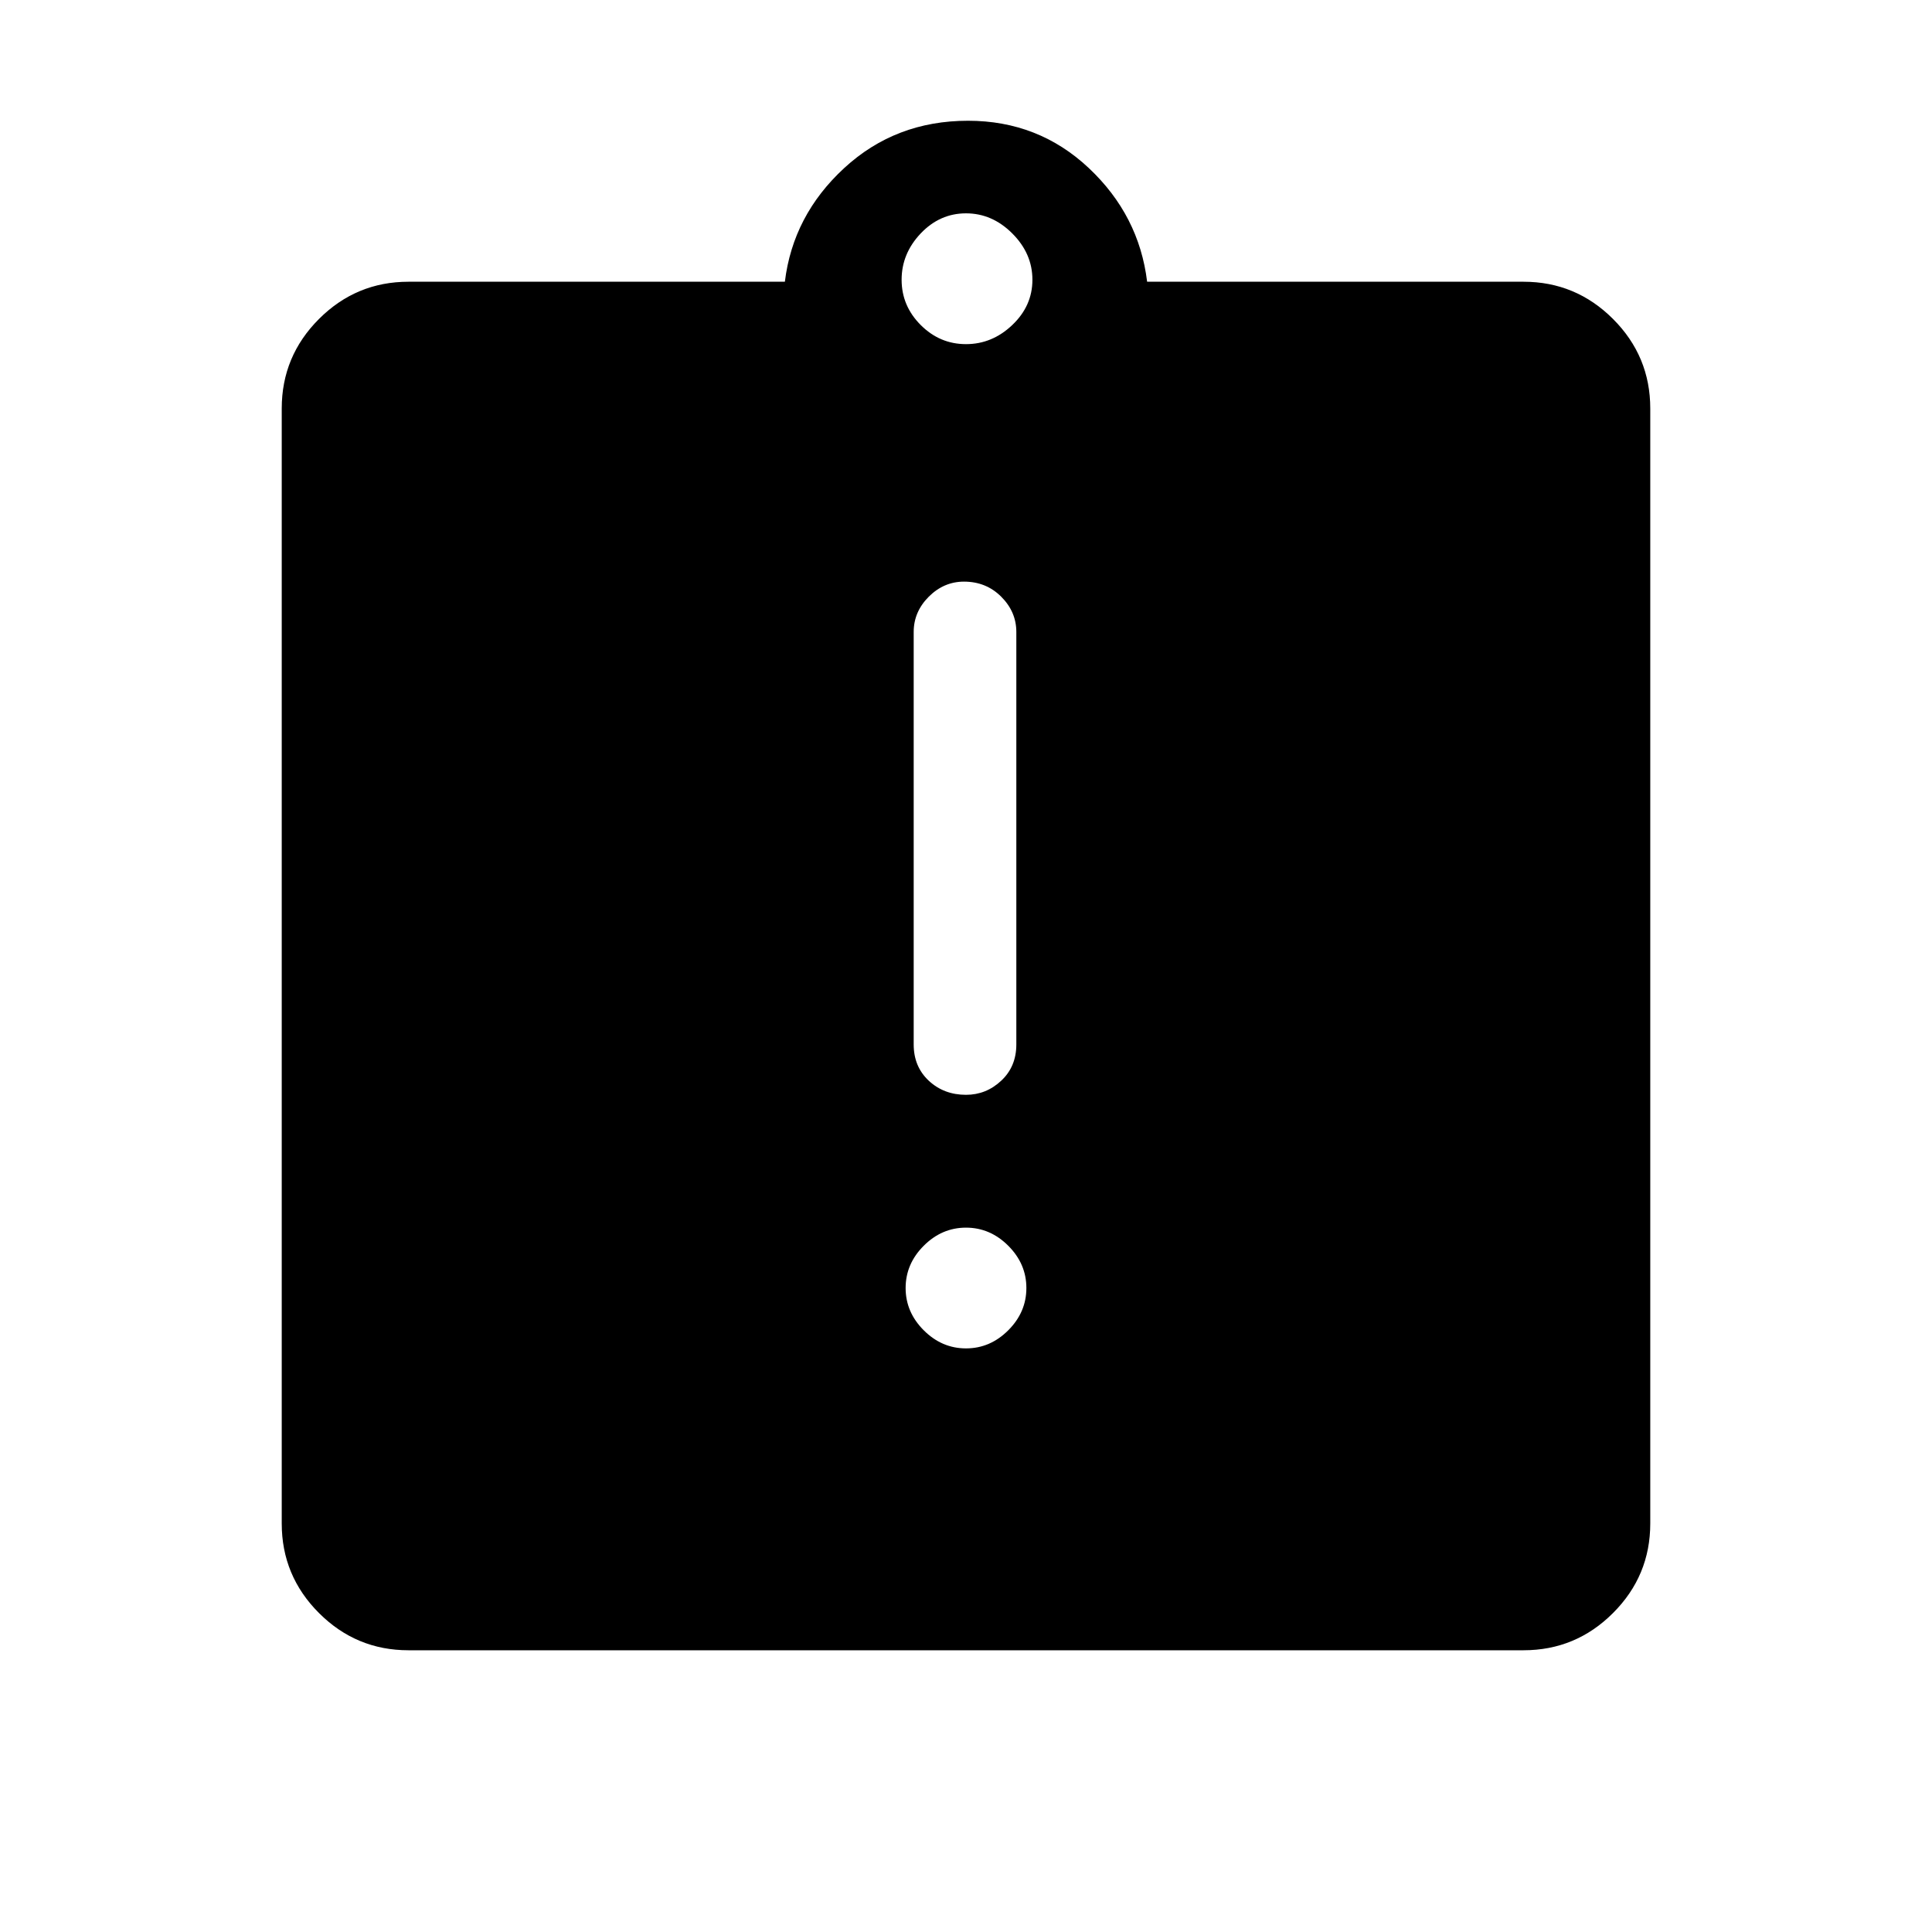 <svg xmlns="http://www.w3.org/2000/svg" height="40" width="40"><path d="M20 27.917Q20.5 27.917 20.875 27.542Q21.25 27.167 21.25 26.667Q21.25 26.167 20.875 25.792Q20.5 25.417 20 25.417Q19.5 25.417 19.125 25.792Q18.75 26.167 18.75 26.667Q18.75 27.167 19.125 27.542Q19.5 27.917 20 27.917ZM20 22.667Q20.417 22.667 20.729 22.375Q21.042 22.083 21.042 21.625V13.083Q21.042 12.667 20.729 12.354Q20.417 12.042 19.958 12.042Q19.542 12.042 19.229 12.354Q18.917 12.667 18.917 13.083V21.625Q18.917 22.083 19.229 22.375Q19.542 22.667 20 22.667ZM8.458 34.167Q7.375 34.167 6.604 33.396Q5.833 32.625 5.833 31.542V8.458Q5.833 7.375 6.604 6.604Q7.375 5.833 8.458 5.833H16.25Q16.417 4.458 17.479 3.479Q18.542 2.5 20.042 2.5Q21.5 2.5 22.542 3.479Q23.583 4.458 23.75 5.833H31.542Q32.625 5.833 33.396 6.604Q34.167 7.375 34.167 8.458V31.542Q34.167 32.625 33.396 33.396Q32.625 34.167 31.542 34.167ZM20 7.125Q20.542 7.125 20.958 6.729Q21.375 6.333 21.375 5.792Q21.375 5.25 20.958 4.833Q20.542 4.417 20 4.417Q19.458 4.417 19.062 4.833Q18.667 5.25 18.667 5.792Q18.667 6.333 19.062 6.729Q19.458 7.125 20 7.125Z"/></svg>